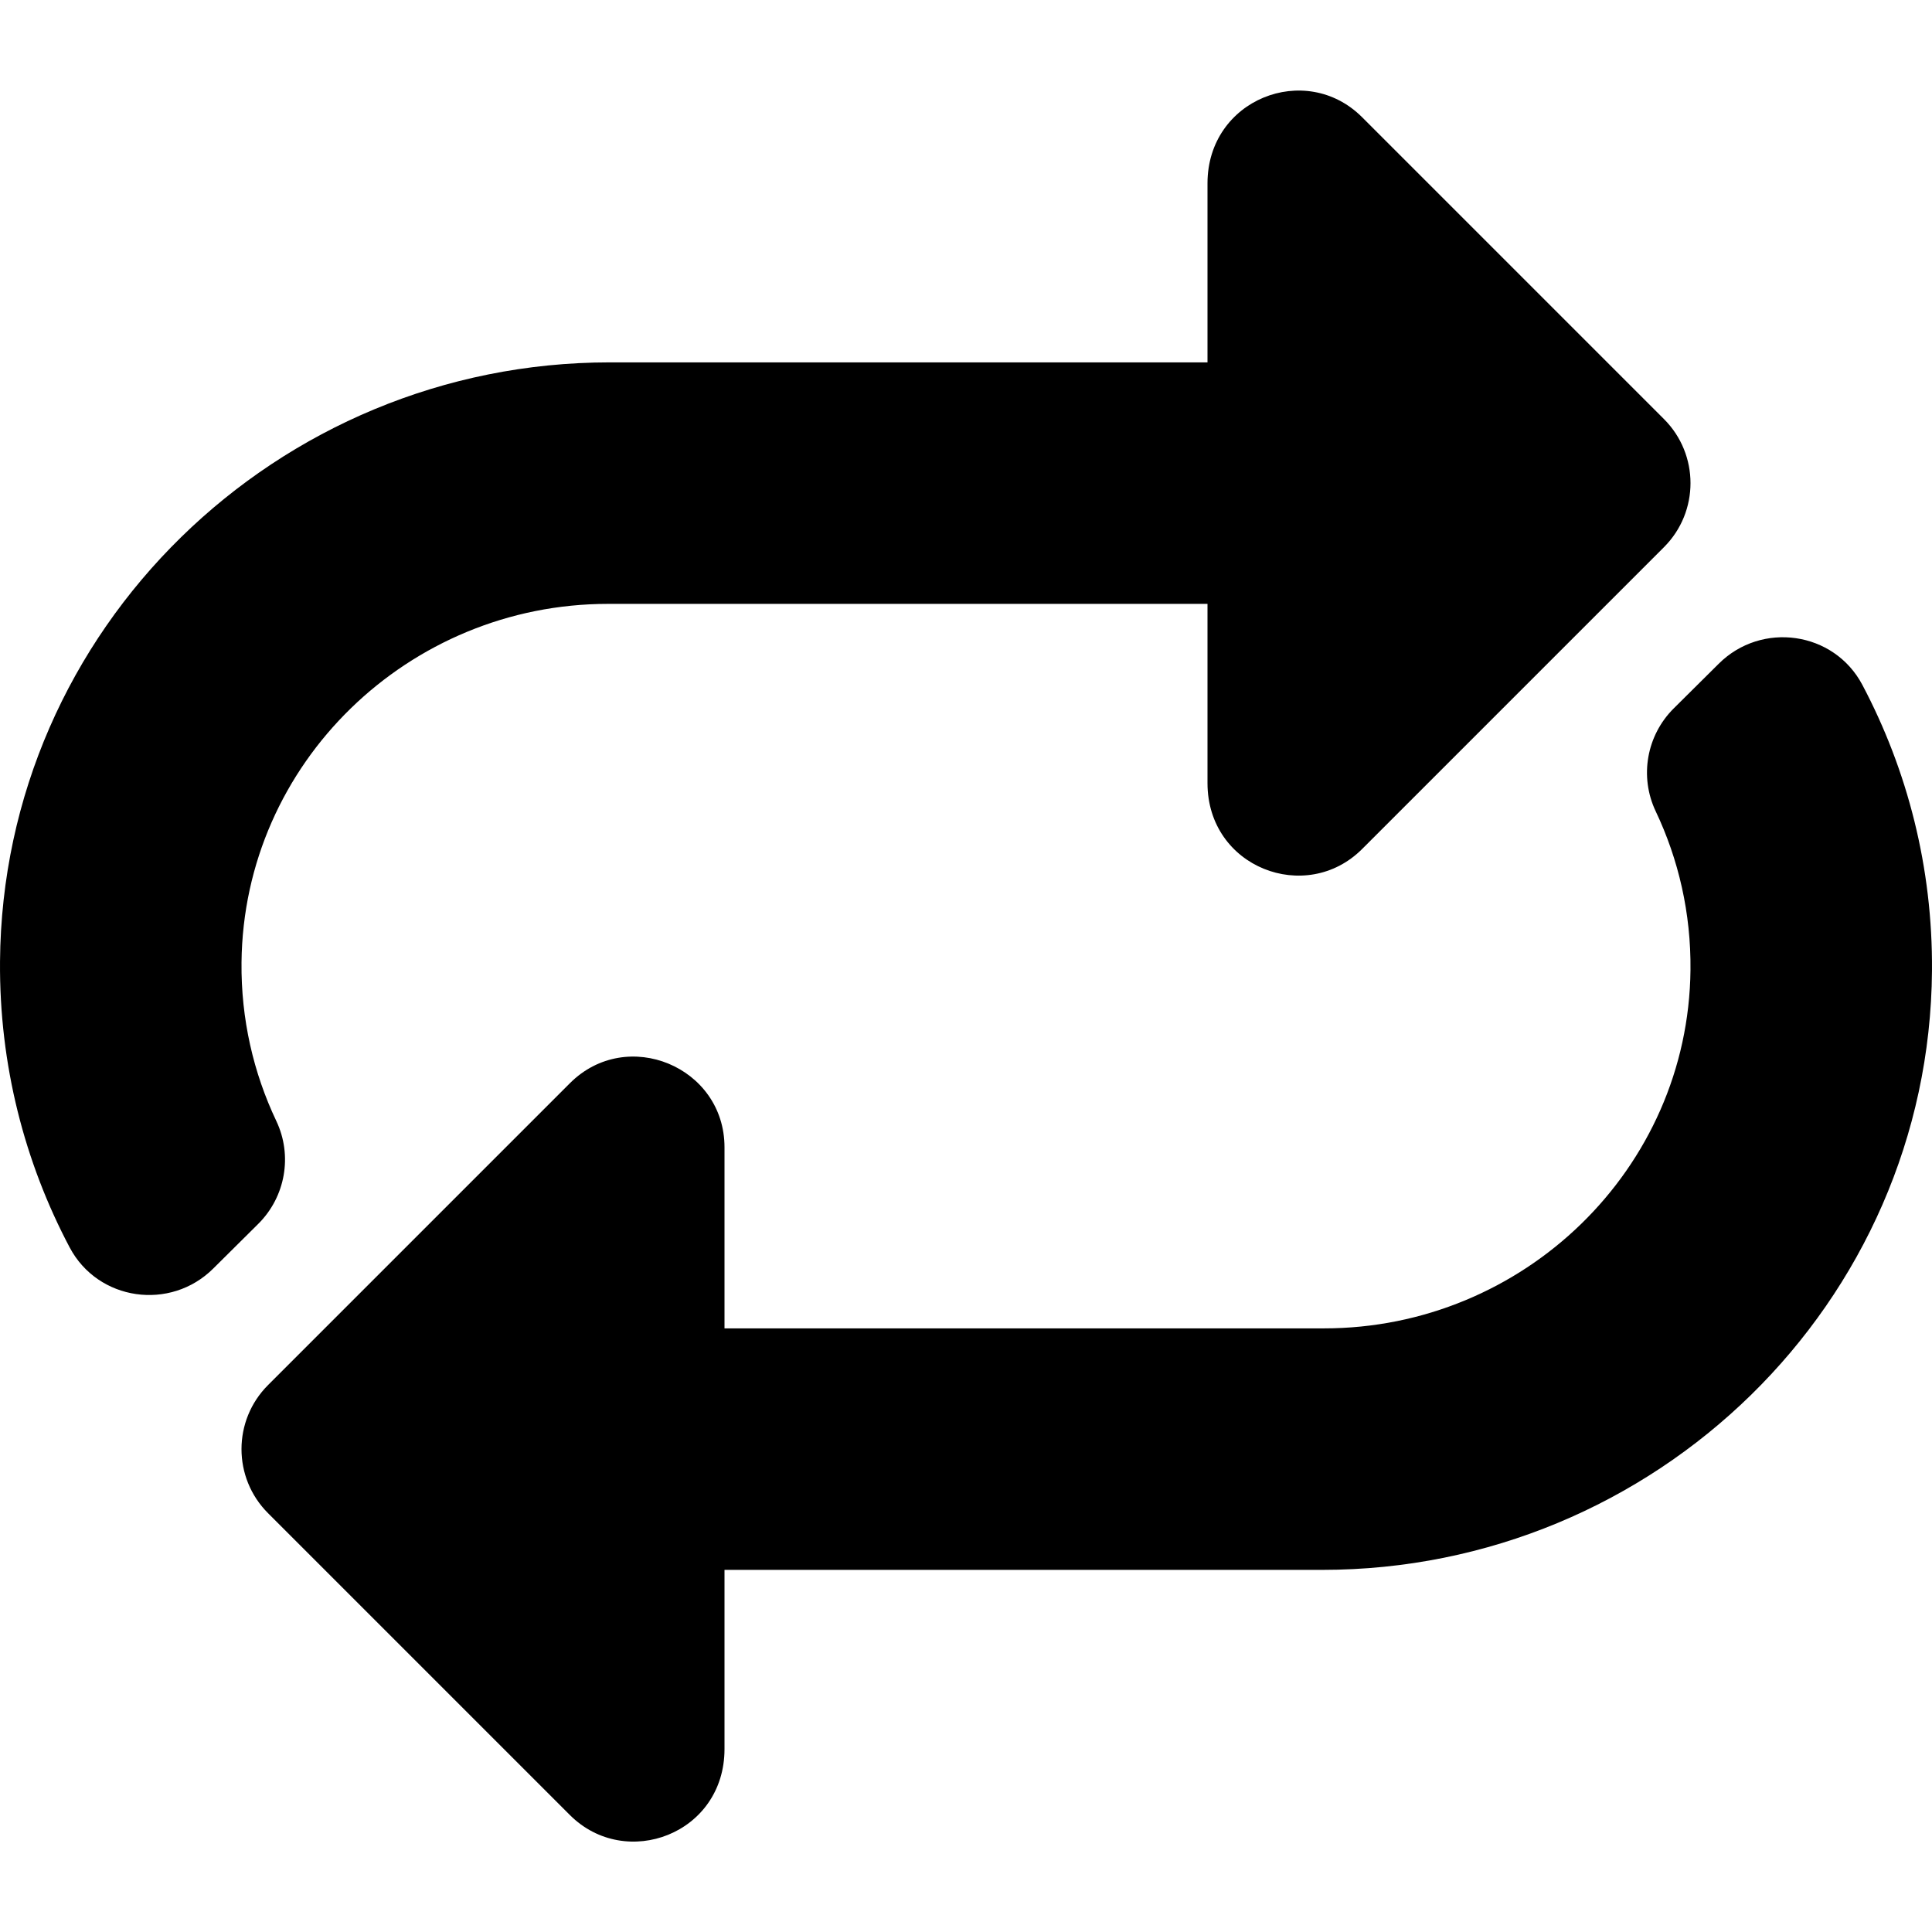<?xml version="1.0" encoding="UTF-8"?>
<svg width="512px" height="512px" viewBox="0 0 512 512" version="1.1" xmlns="http://www.w3.org/2000/svg" xmlns:xlink="http://www.w3.org/1999/xlink">
    <title>icon / repeat</title>
    <g id="icon-/-repeat" stroke="none" stroke-width="1" fill="none" fill-rule="evenodd">
        <path d="M493.544,181.496 C505.5,204.101 512.199,229.896 511.996,257.246 C511.339,345.398 438.56,416.033 350.404,416.033 L192,416.033 L192,463.528 C192,486.003 165.823,495.796 151.029,481.003 L71.029,401.003 C61.657,391.63 61.657,376.434 71.029,367.062 L151.029,287.062 C166.138,271.953 192,282.719 192,304.033 L192,352.033 L350.875,352.033 C403.687,352.033 447.45,309.851 447.995,257.041 C448.15,241.996 444.825,227.729 438.777,214.995 C434.415,205.81 436.356,194.871 443.577,187.711 C448.322,183.005 452.218,179.156 455.453,175.925 C466.821,164.573 486.032,167.294 493.544,181.496 Z M64.005,255.025 C64.55,202.215 108.313,160.033 161.125,160.033 L320,160.033 L320,207.538 C320,229.912 346.121,239.85 360.971,225.003 L440.971,145.003 C450.343,135.63 450.343,120.434 440.971,111.062 L360.971,31.062 C346.014,16.11 320,26.289 320,48.578 L320,96.033 L161.596,96.033 C73.44,96.033 0.661,166.668 0.005,254.821 C-0.199,282.171 6.5,307.966 18.457,330.571 C25.969,344.773 45.18,347.494 56.548,336.141 C59.783,332.91 63.678,329.061 68.424,324.355 C75.644,317.195 77.586,306.257 73.224,297.071 C67.175,284.336 63.85,270.07 64.005,255.025 Z" id="Shape" fill="#000000" fill-rule="nonzero"></path>
    </g>
</svg>